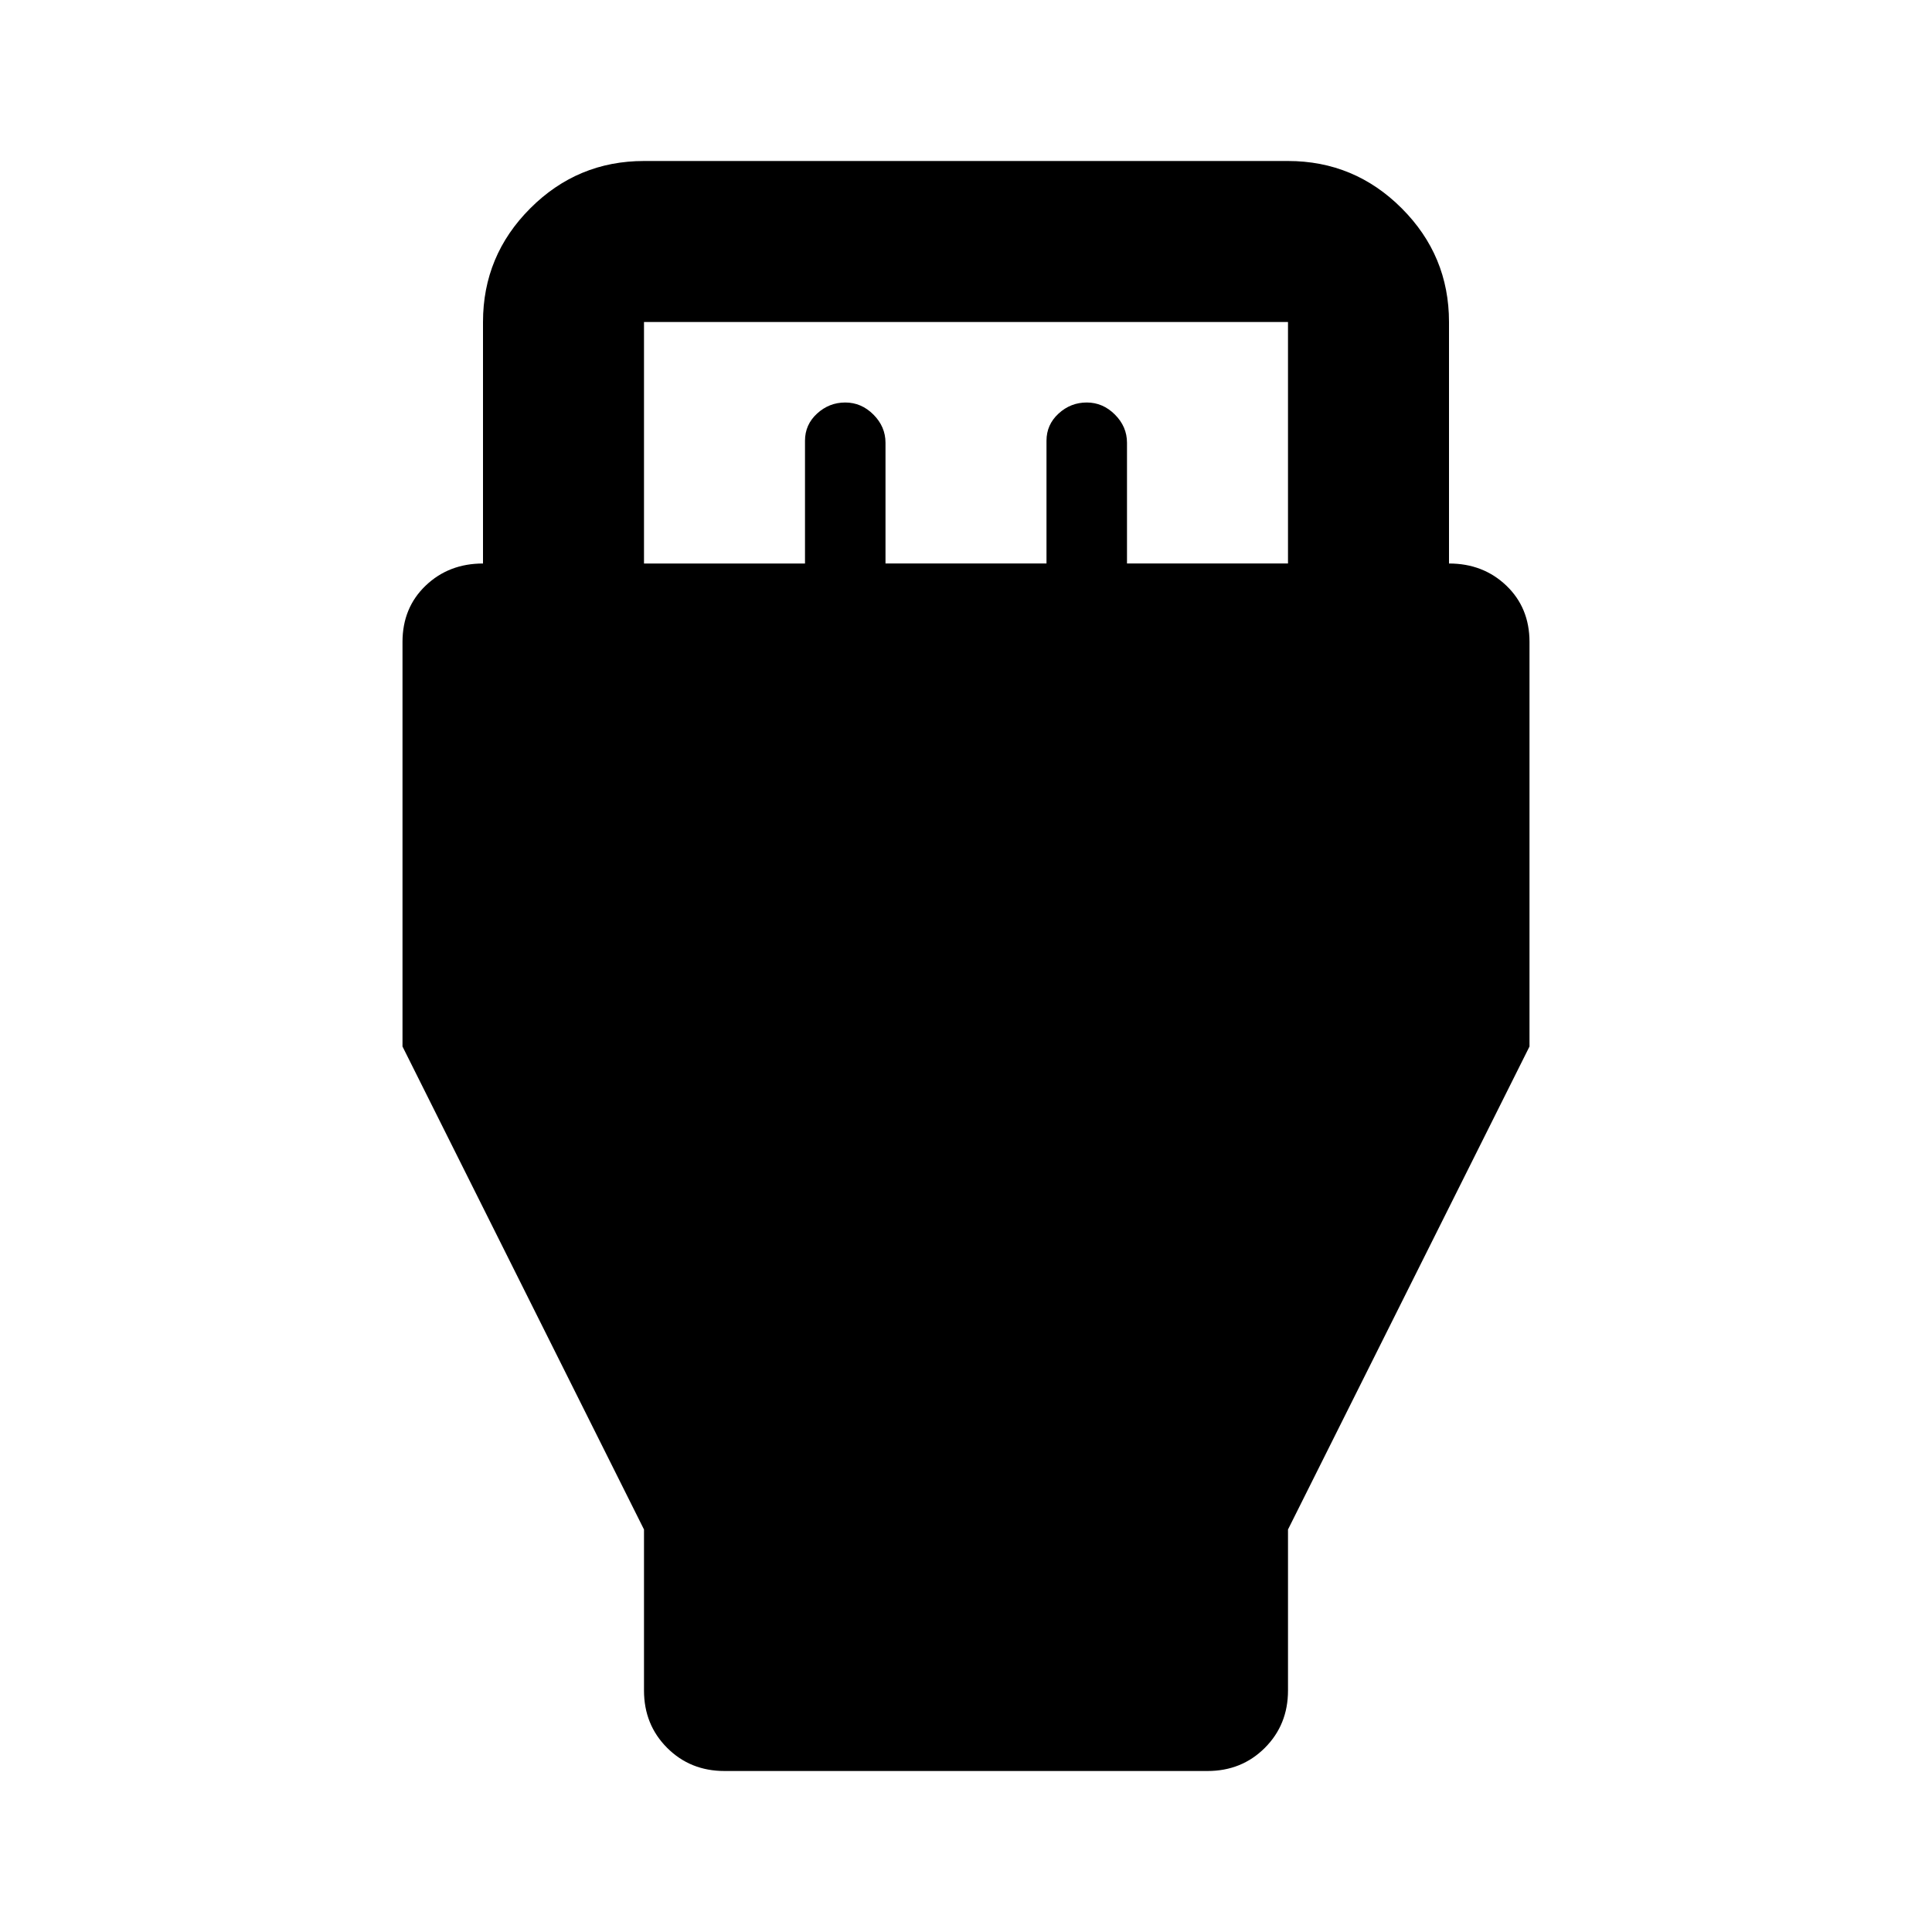 <svg xmlns="http://www.w3.org/2000/svg" height="24" viewBox="0 -960 960 960" width="24"><path d="M320-200 200-440v-201q0-17 11.5-28t28.5-11v-120q0-33 23.5-56.5T320-880h320q33 0 56.5 23.5T720-800v120q17 0 28.5 11t11.5 28v201L640-200v80q0 17-11.5 28.5T600-80H360q-17 0-28.5-11.5T320-120v-80Zm0-480h80v-61q0-8 6-13.5t14-5.5q8 0 14 6t6 14v60h80v-61q0-8 6-13.5t14-5.5q8 0 14 6t6 14v60h80v-120H320v120Z"/></svg>